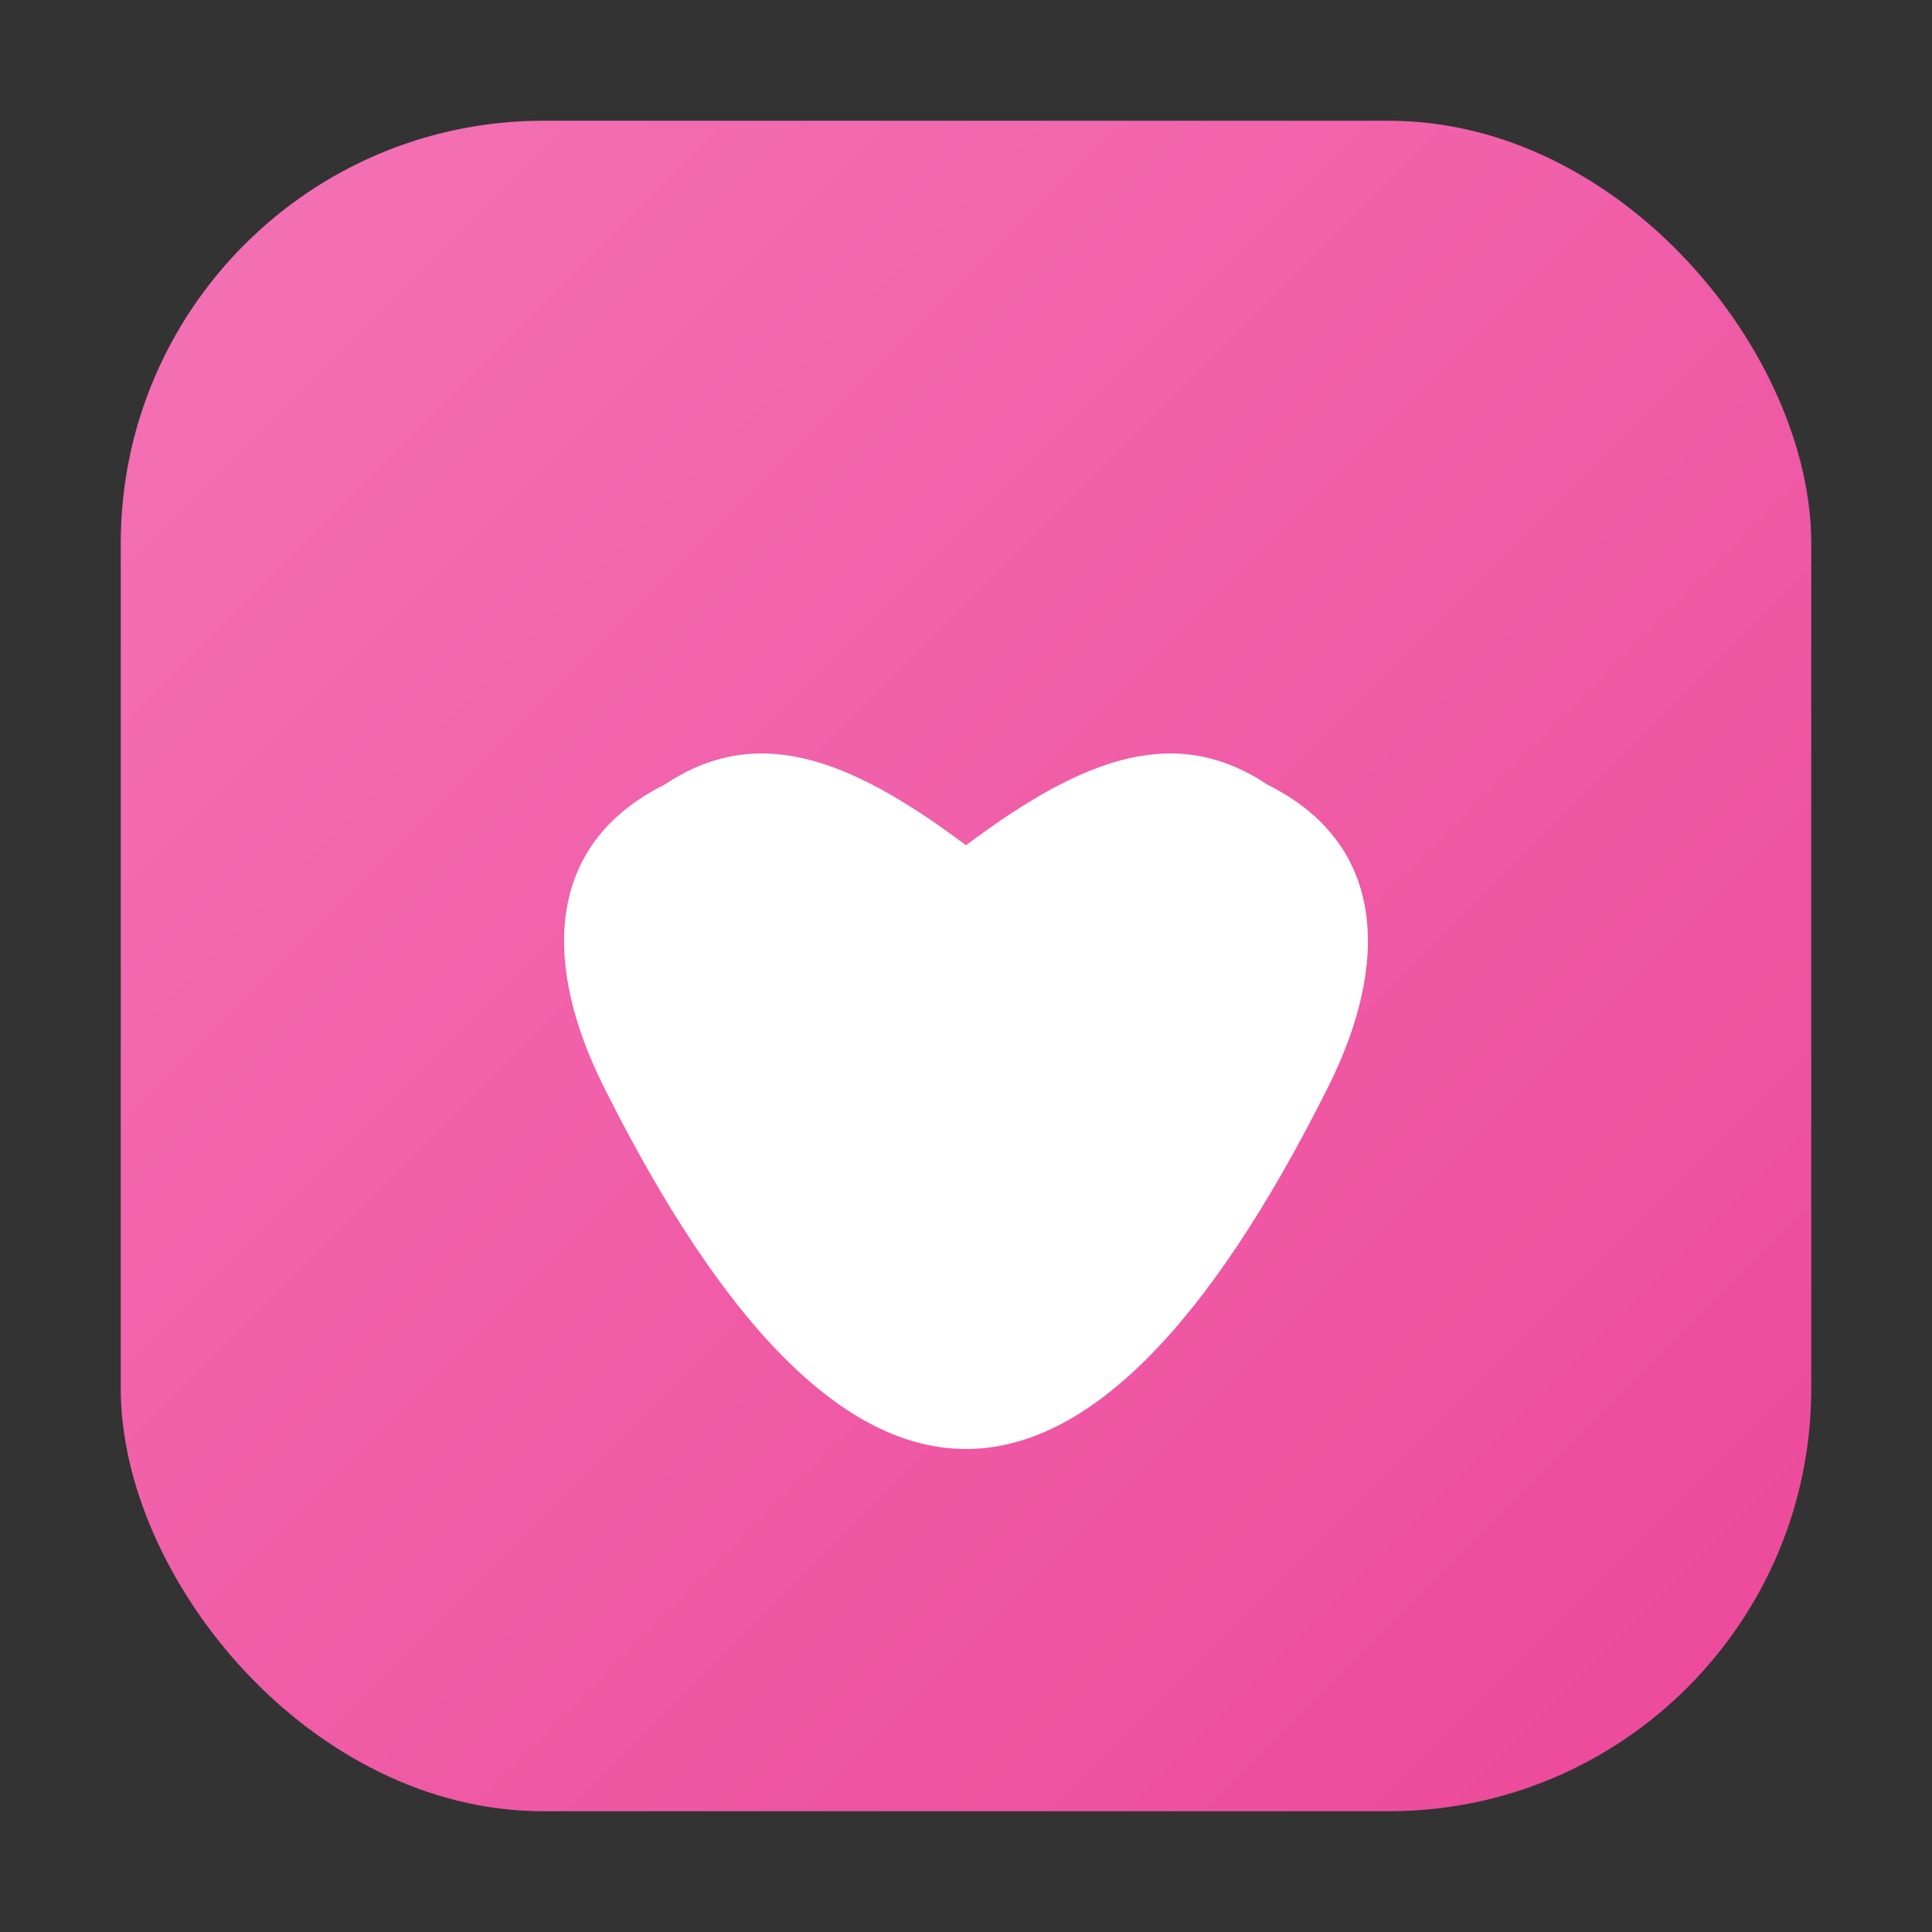 <svg xmlns="http://www.w3.org/2000/svg" viewBox="0 0 64 64">
  <rect x="0" y="0" width="64" height="64" fill="#333333" stroke="none"/>
  <defs>
    <linearGradient id="g" x1="0" y1="0" x2="1" y2="1">
      <stop offset="0%" stop-color="#f472b6"/>
      <stop offset="100%" stop-color="#ec4899"/>
    </linearGradient>
  </defs>
  <rect x="4" y="4" width="56" height="56" rx="14" fill="url(#g)"/>
  <path d="M20 36c4 8 8 12 12 12s8-4 12-12c2-4 2-8-2-10-3-2-6-1-10 2-4-3-7-4-10-2-4 2-4 6-2 10z" fill="#fff"/>
</svg>

